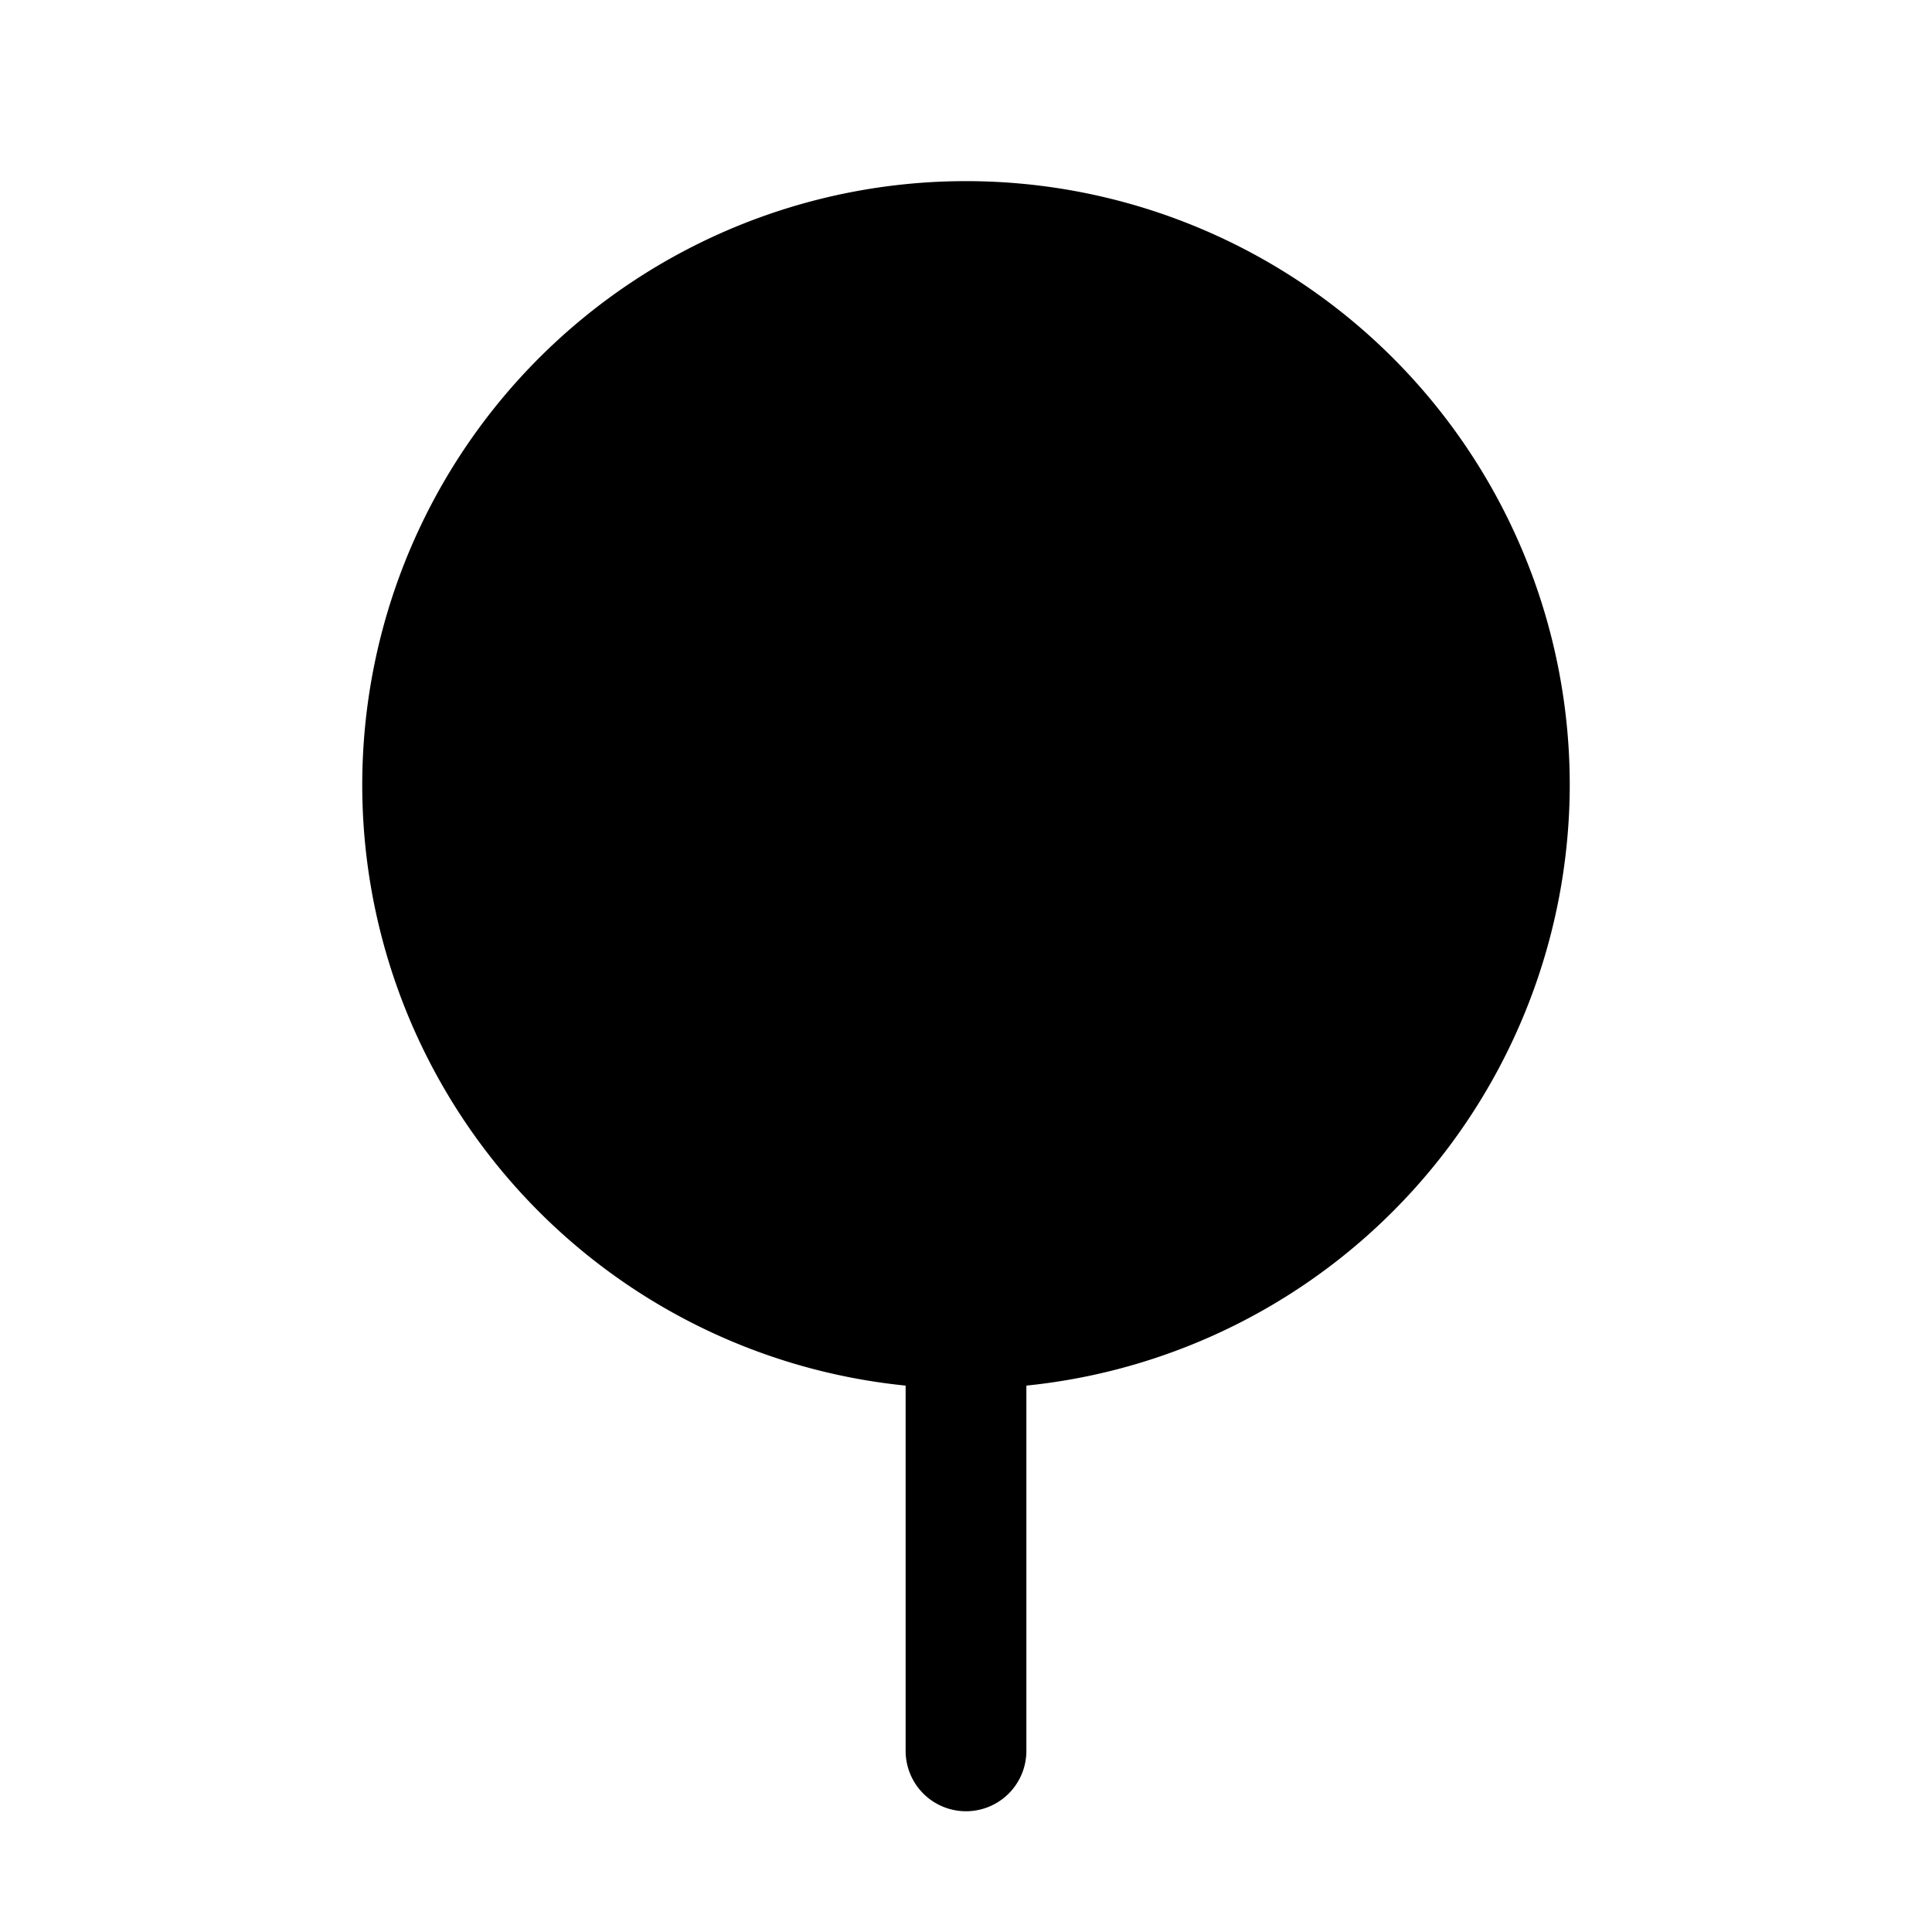 <svg xmlns="http://www.w3.org/2000/svg" width="24" height="24" viewBox="0 0 256 256">
    <path d="M200,104a72,72,0,1,1-72-72A72,72,0,0,1,200,104Z" class="pr-icon-duotone-secondary"/>
    <path d="M208,104a80,80,0,1,0-88,79.6V232a8,8,0,0,0,16,0V183.6A80.11,80.11,0,0,0,208,104Zm-80,64a64,64,0,1,1,64-64A64.07,64.07,0,0,1,128,168Z"/>
</svg>